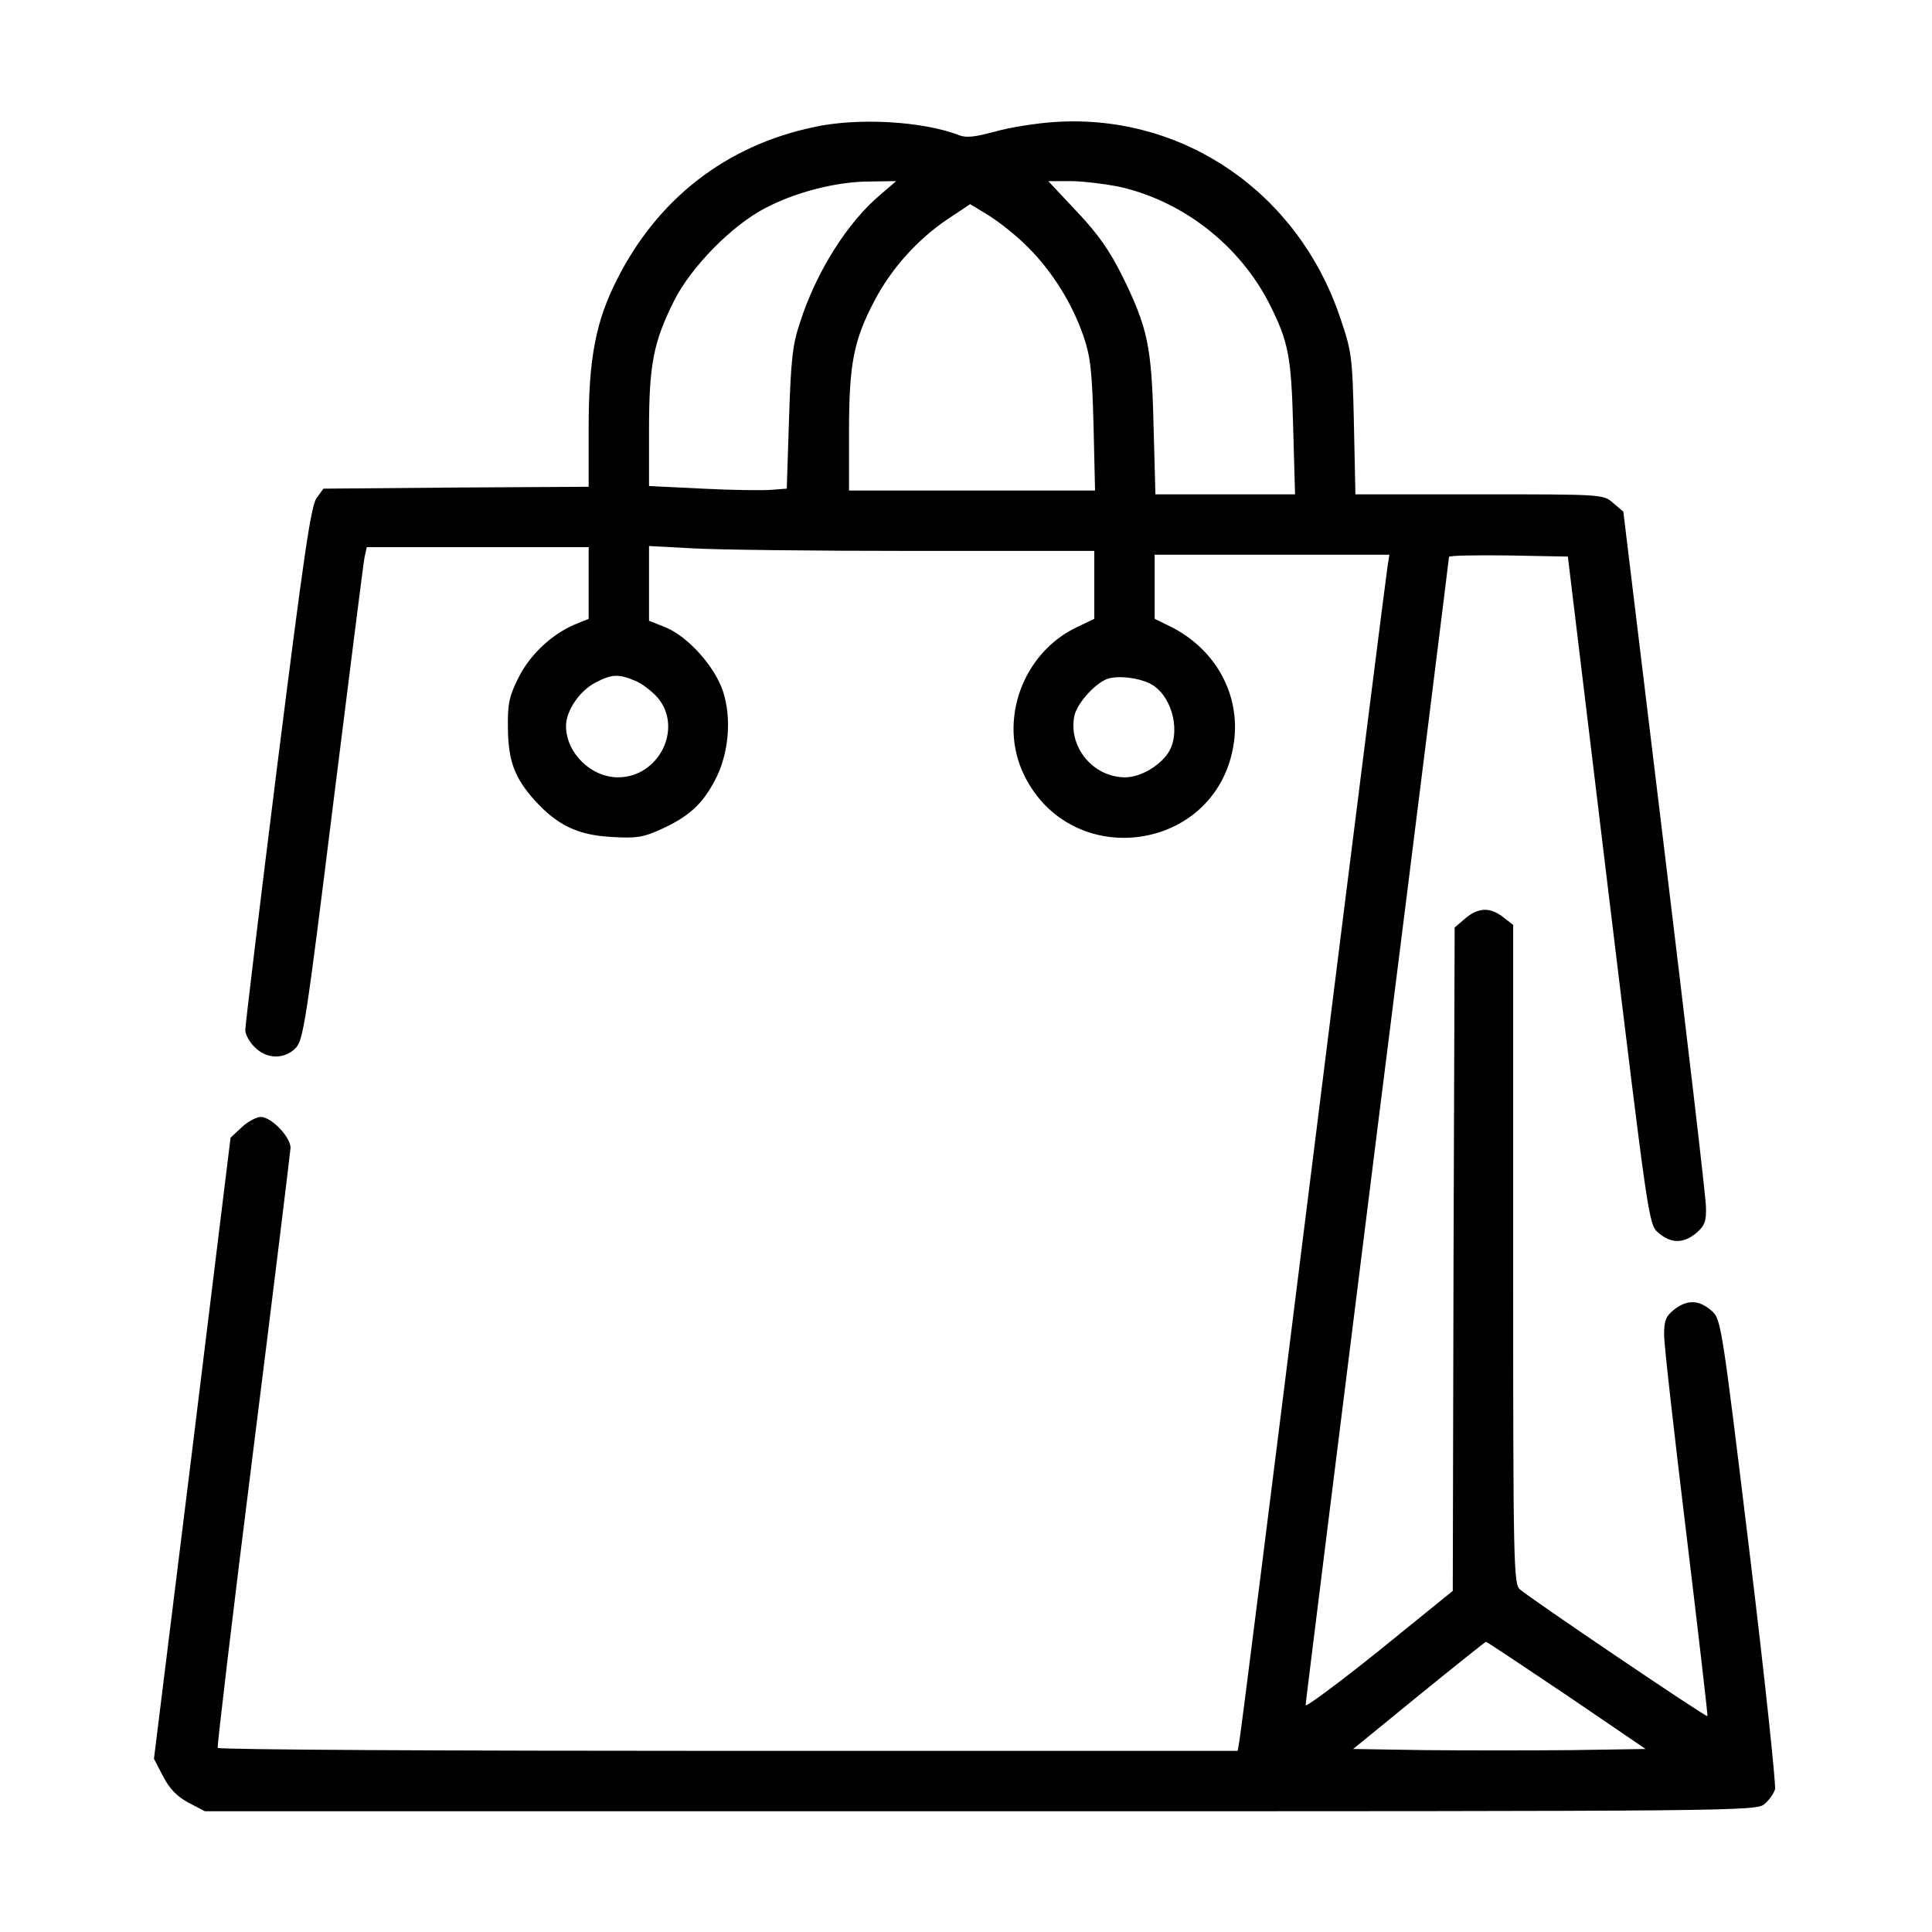 <?xml version="1.0" standalone="no"?>
<!DOCTYPE svg PUBLIC "-//W3C//DTD SVG 20010904//EN"
 "http://www.w3.org/TR/2001/REC-SVG-20010904/DTD/svg10.dtd">
<svg version="1.0" xmlns="http://www.w3.org/2000/svg"
 width="512pt" height="512pt" viewBox="0 0 512 512"
 preserveAspectRatio="xMidYMid meet">

<g transform="translate(0,512) scale(0.1,-0.1)"
fill="#000000" stroke="none">
<path d="M2156 4783 c-232 -49 -414 -190 -522 -406 -55 -109 -74 -207 -74
-389 l0 -158 -351 -2 -352 -3 -18 -25 c-15 -20 -34 -152 -104 -707 -47 -375
-85 -691 -85 -703 0 -11 11 -32 25 -45 31 -32 78 -33 108 -3 21 21 28 68 100
648 43 344 80 637 83 653 l6 27 294 0 294 0 0 -95 0 -95 -37 -15 c-61 -26
-120 -81 -150 -143 -24 -48 -28 -69 -27 -132 1 -87 18 -132 71 -191 60 -66
114 -92 203 -97 67 -4 85 -1 131 20 73 33 110 66 143 129 37 68 46 164 22 237
-22 66 -92 144 -151 169 l-45 18 0 99 0 99 113 -6 c61 -4 327 -7 590 -7 l477
0 0 -90 0 -90 -44 -21 c-146 -68 -212 -250 -142 -393 125 -256 504 -205 554
74 24 131 -42 257 -165 319 l-43 21 0 85 0 85 311 0 311 0 -5 -32 c-3 -18 -92
-721 -197 -1563 -105 -841 -193 -1540 -196 -1552 l-4 -23 -1350 0 c-742 0
-1351 3 -1353 8 -2 4 40 358 94 787 54 429 98 790 99 803 0 29 -51 82 -79 82
-11 0 -34 -12 -50 -27 l-30 -28 -101 -823 -102 -823 24 -46 c17 -33 36 -53 67
-70 l44 -23 2057 0 c2031 0 2056 0 2077 20 12 10 24 28 27 38 3 10 -27 295
-68 632 -74 609 -75 615 -101 637 -33 29 -65 29 -99 2 -21 -17 -26 -28 -26
-67 0 -26 27 -263 59 -527 32 -264 57 -481 56 -483 -3 -4 -470 312 -497 336
-17 14 -18 69 -18 888 l0 873 -26 20 c-35 28 -67 26 -101 -3 l-28 -24 -3 -879
-2 -879 -195 -158 c-107 -86 -195 -151 -195 -145 0 7 86 693 190 1525 105 832
190 1515 190 1518 0 4 71 5 157 4 l158 -3 107 -885 c107 -881 107 -885 133
-907 33 -29 67 -29 101 0 22 19 26 31 25 68 0 24 -50 449 -110 944 l-109 899
-27 23 c-26 23 -27 23 -354 23 l-329 0 -4 188 c-4 179 -6 191 -37 282 -112
330 -414 537 -751 517 -52 -3 -126 -15 -164 -26 -52 -14 -76 -17 -95 -9 -97
37 -268 47 -385 21z m177 -179 c-86 -72 -170 -204 -213 -339 -20 -59 -24 -100
-29 -255 l-6 -185 -40 -3 c-22 -2 -104 -1 -182 3 l-143 7 0 150 c0 172 12 233
67 342 45 89 152 198 240 244 81 43 191 71 278 71 l70 1 -42 -36z m629 22
c171 -37 323 -155 403 -313 50 -100 57 -138 62 -325 l5 -178 -185 0 -185 0 -5
183 c-5 209 -15 257 -82 394 -34 68 -64 112 -121 172 l-76 81 58 0 c33 0 89
-7 126 -14z m-237 -162 c63 -63 116 -147 146 -234 19 -55 23 -92 27 -237 l4
-173 -326 0 -326 0 0 156 c0 179 12 242 68 348 44 84 114 162 193 215 l60 40
51 -31 c28 -18 75 -55 103 -84z m-1042 -1148 c18 -7 45 -28 60 -45 68 -81 3
-211 -105 -211 -72 0 -138 65 -138 136 0 41 37 95 80 116 42 22 60 22 103 4z
m1374 -13 c52 -35 72 -127 39 -178 -24 -36 -75 -65 -114 -65 -85 0 -151 80
-135 162 7 36 62 95 95 101 34 7 88 -2 115 -20z m1094 -2675 l210 -143 -196
-3 c-108 -1 -283 -1 -388 0 l-191 3 174 142 c96 78 176 142 178 142 1 1 97
-63 213 -141z"/>
</g>
</svg>
